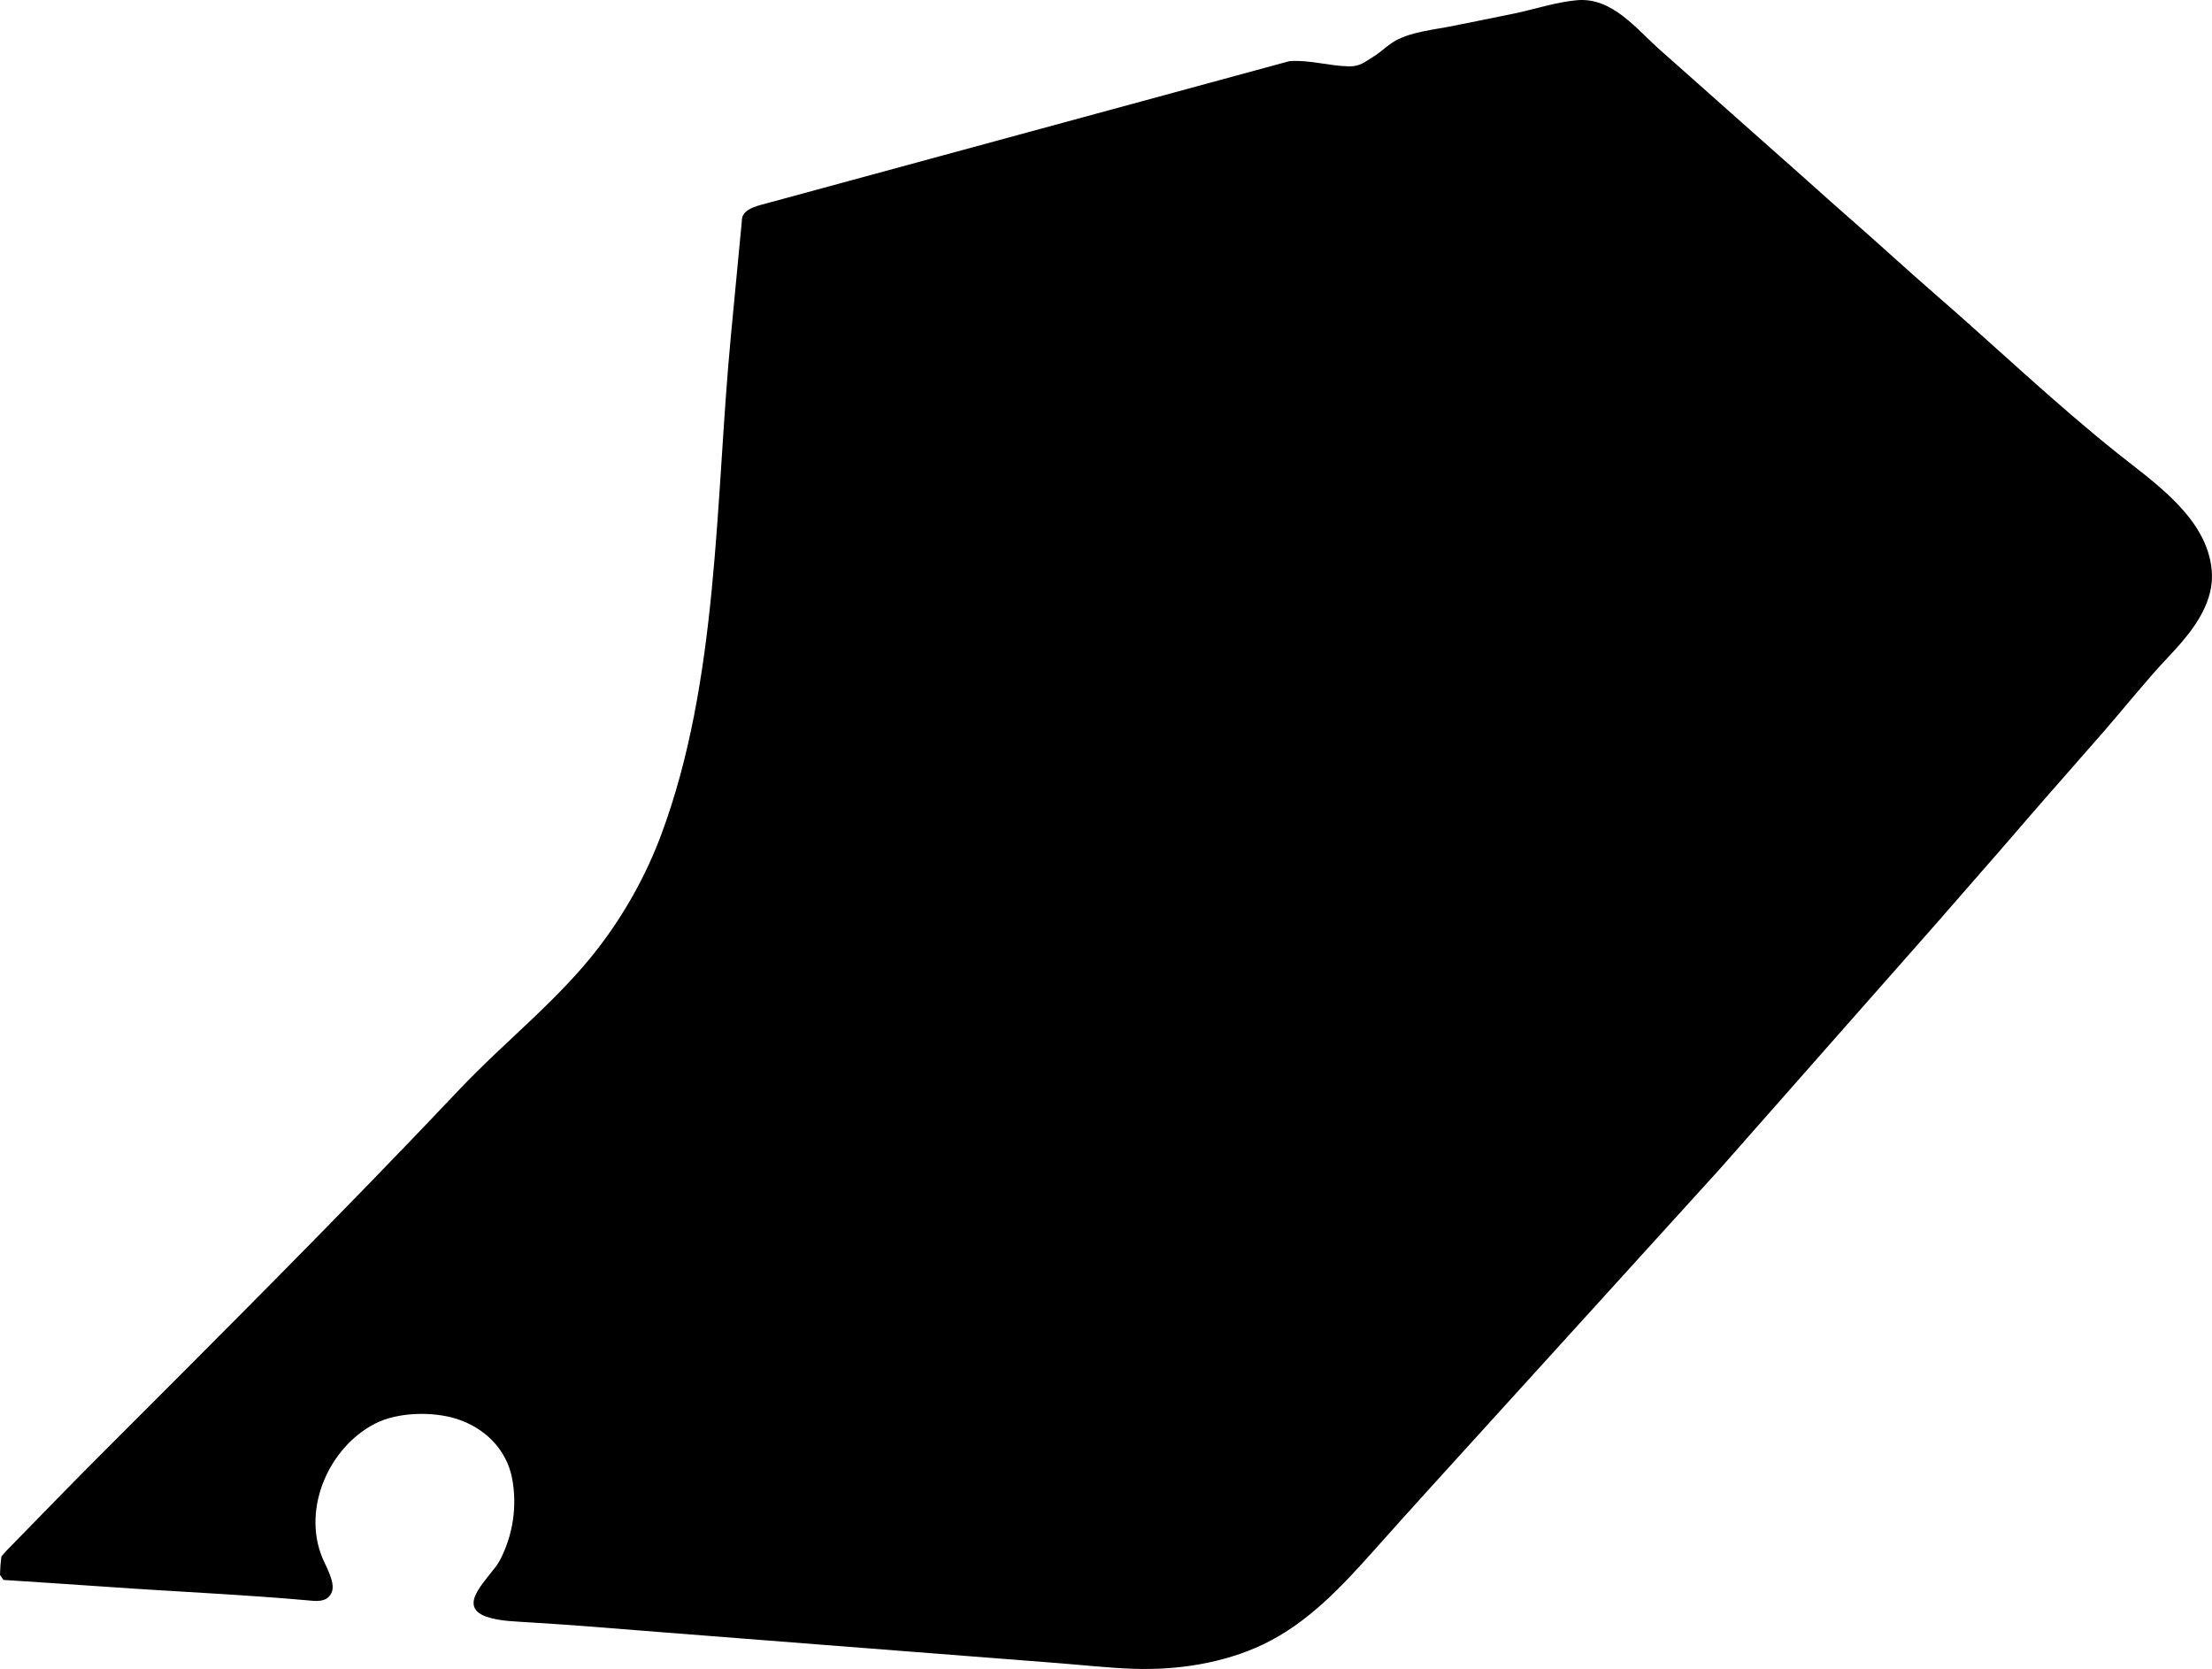 <?xml version="1.0" encoding="utf-8"?>
<!-- Generator: Adobe Illustrator 16.0.0, SVG Export Plug-In . SVG Version: 6.00 Build 0)  -->
<!DOCTYPE svg PUBLIC "-//W3C//DTD SVG 1.1//EN" "http://www.w3.org/Graphics/SVG/1.1/DTD/svg11.dtd">
<svg version="1.1" id="Layer_1" xmlns="http://www.w3.org/2000/svg" xmlns:xlink="http://www.w3.org/1999/xlink" x="0px" y="0px"
	 width="992.32px" height="748.604px" viewBox="0 0 992.32 748.604" enable-background="new 0 0 992.32 748.604"
	 xml:space="preserve">
<path d="M992.201,255.812c-2.061-23.392-25.469-39.093-42.188-52.429c-28.375-22.635-54.566-47.713-81.961-71.483
	c-12.511-10.854-24.677-22.089-37.144-32.99c-11.723-10.253-23.239-20.733-34.938-31.017c-9.943-8.745-19.781-17.608-29.715-26.371
	c-7.172-6.328-14.295-12.712-21.461-19.045c-10.729-9.479-21.558-23.854-37.498-22.371c-9.396,0.875-18.769,4.016-27.994,5.958
	c-9.031,1.901-18.105,3.608-27.142,5.49c-8.164,1.701-18.655,2.564-26.021,6.623c-3.596,1.978-6.48,5.051-9.969,7.2
	c-3.89,2.396-6.056,4.475-11.021,4.381c-9.061-0.171-17.463-2.963-26.631-2.354c-0.912,0.249-1.826,0.497-2.74,0.745
	c-10.957,2.979-21.916,5.959-32.873,8.939c-18.912,5.143-37.823,10.285-56.736,15.428c-21.229,5.773-42.463,11.547-63.691,17.32
	c-17.917,4.872-35.833,9.744-53.75,14.616c-5.955,1.618-11.909,3.237-17.863,4.856c-1.917,0.521-3.847,1.012-5.754,1.565
	c-3.854,1.116-11.34,2.352-12.188,6.909c-0.128,0.691-0.132,1.429-0.201,2.129c-0.28,2.817-0.535,5.64-0.809,8.459
	c-1.354,14.21-2.707,28.42-4.062,42.631c-6.955,72.987-5.341,154.386-31.384,223.812c-6.77,18.041-16.333,35.109-28.074,50.398
	c-17.916,23.326-42.009,42.008-62.211,63.361c-53.24,56.274-108.262,111.134-163.033,165.926
	c-13.566,13.572-26.862,27.426-40.314,41.1l-2.196,2.509l-0.442,4.041L0,706.404l1.562,2.252
	c15.331,1.039,30.681,1.971,46.011,3.061c30.984,2.205,62.028,3.502,92.971,6.316c2.013,0.184,4.502-0.004,6.22-1.182
	c0.986-0.678,1.825-1.908,2.196-3.049c1.397-4.281-2.818-11.352-4.403-15.221c-9.047-22.078,3.062-49.404,23.649-60.008
	c10.262-5.285,26.015-5.562,36.745-2.125c12.438,3.98,22.271,13.573,24.776,26.604c2.392,12.432,0.399,25.646-5.504,36.84
	c-3.891,7.375-20.358,20.229-5.977,25.271c6.062,2.127,14.062,2.133,20.461,2.594c7.67,0.555,15.349,0.949,23.015,1.578
	c23.071,1.896,46.16,3.58,69.235,5.436c26.104,2.098,52.219,4.035,78.323,6.104c21.901,1.738,43.812,3.396,65.716,5.115
	c11.145,0.875,22.333,2.127,33.502,2.52c19.515,0.689,40.369-2.475,58.086-10.903c20.25-9.642,35.515-26.188,50.201-42.659
	c8.334-9.35,16.705-18.656,25.125-27.929c13.584-14.955,27.17-29.909,40.756-44.866c13.656-15.035,27.312-30.07,40.974-45.105
	c10.799-11.891,21.602-23.779,32.397-35.672c4.966-5.467,9.933-10.932,14.896-16.396c0.104-0.115,0.217-0.234,0.318-0.354
	l97.856-110.939c4.049-4.646,8.072-9.312,12.146-13.938c9.698-10.994,19.299-22.086,28.872-33.188
	c11.312-13.105,22.845-26.017,34.191-39.083c9.488-10.924,18.578-22.414,28.518-32.924c7.688-8.125,15.75-17.519,18.548-28.604
	C992.253,262.528,992.494,259.133,992.201,255.812z"/>
</svg>

